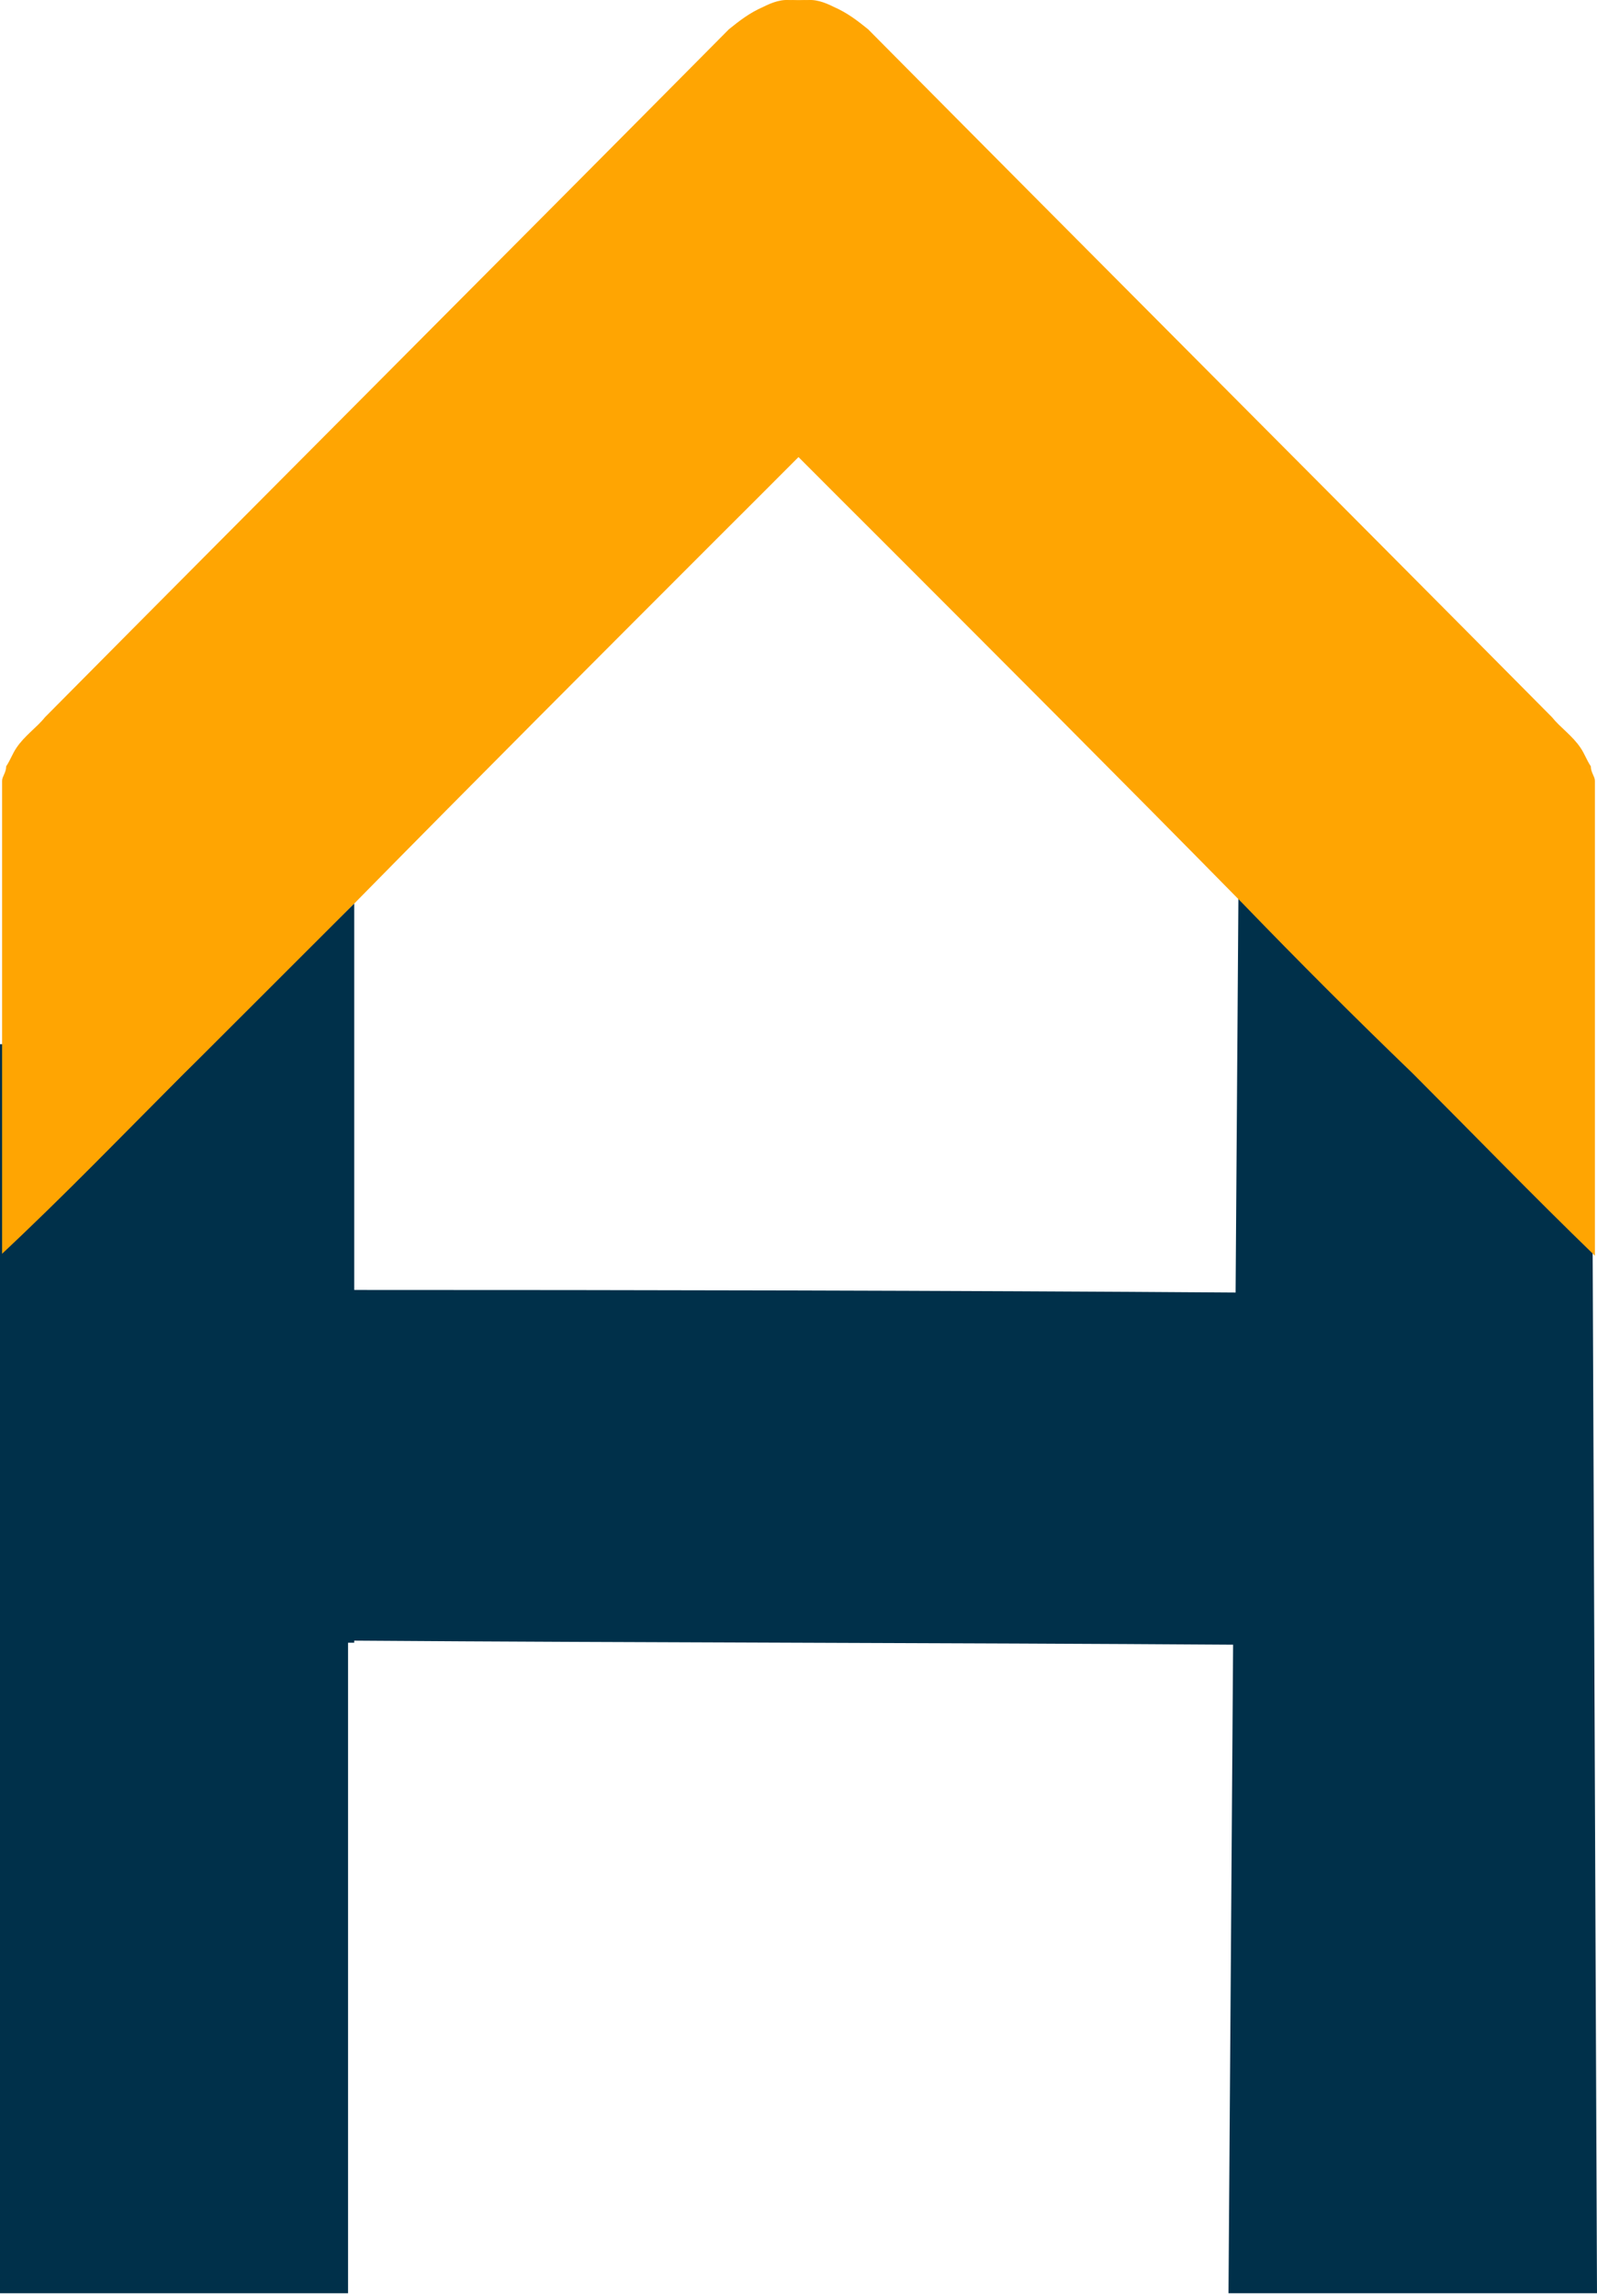 <svg width="16" height="23" viewBox="0 0 16 23" fill="none" xmlns="http://www.w3.org/2000/svg">
<path d="M0 10.461H3.487V22.974H0V10.461Z" fill="#00304A"/>
<path d="M7.651 0.067C7.733 0.026 7.836 -0.015 7.938 0.005C8.021 0.005 8.103 -0.015 8.164 0.026C8.349 0.067 8.513 0.17 8.636 0.293C9.19 0.846 9.744 1.4 10.297 1.934C10.359 1.995 10.421 2.036 10.461 2.118C9.846 2.754 9.21 3.37 8.595 3.985C8.39 4.19 8.185 4.395 7.979 4.6C7.713 4.867 7.446 5.134 7.179 5.4C5.969 6.611 4.759 7.821 3.549 9.052C2.995 9.626 2.421 10.2 1.846 10.754C1.231 11.37 0.636 11.985 0.021 12.58C0.021 11.246 0.021 9.913 0.021 8.58C0.021 8.334 0.021 8.067 0.021 7.821C0.021 7.78 0.062 7.739 0.062 7.677C0.103 7.616 0.123 7.554 0.164 7.493C0.246 7.37 0.369 7.288 0.451 7.185C2.728 4.888 5.026 2.59 7.303 0.293C7.405 0.211 7.508 0.129 7.651 0.067Z" fill="#FFA502"/>
<path d="M1.846 10.754C2.421 10.18 2.974 9.626 3.549 9.052C3.549 10.344 3.549 11.636 3.549 12.928C3.549 14.098 3.549 15.287 3.549 16.457C2.626 16.457 1.703 16.457 0.779 16.457C0.39 16.416 0.062 16.087 0 15.698C0 14.652 0 13.626 0 12.58C0.636 11.985 1.231 11.37 1.846 10.754Z" fill="#00304A"/>
<path d="M3.487 12.923C6.462 12.923 9.477 12.928 12.41 12.949C12.41 14.118 12.39 15.308 12.39 16.477C9.436 16.457 6.482 16.457 3.528 16.436C3.549 15.267 3.487 14.051 3.487 12.923Z" fill="#00304A"/>
<path d="M12.41 8.615H15.94L16 22.974H12.308L12.41 8.615Z" fill="#00304A"/>
<path d="M8.349 0.067C8.267 0.026 8.164 -0.015 8.062 0.005C7.979 0.005 7.897 -0.015 7.836 0.026C7.651 0.067 7.487 0.17 7.364 0.293C6.81 0.846 6.256 1.4 5.703 1.934C5.641 1.995 5.579 2.036 5.538 2.118C6.154 2.754 6.79 3.37 7.405 3.985C7.61 4.19 7.815 4.395 8.021 4.6C8.287 4.867 8.554 5.134 8.821 5.4C10.031 6.611 11.241 7.821 12.451 9.052C13.005 9.626 13.579 10.2 14.154 10.754C14.769 11.37 15.364 11.985 15.979 12.58C15.979 11.246 15.979 9.913 15.979 8.58C15.979 8.334 15.979 8.067 15.979 7.821C15.979 7.78 15.938 7.739 15.938 7.677C15.897 7.616 15.877 7.554 15.836 7.493C15.754 7.37 15.631 7.288 15.549 7.185C13.272 4.888 10.974 2.59 8.697 0.293C8.595 0.211 8.492 0.129 8.349 0.067Z" fill="#FFA502"/>
</svg>
